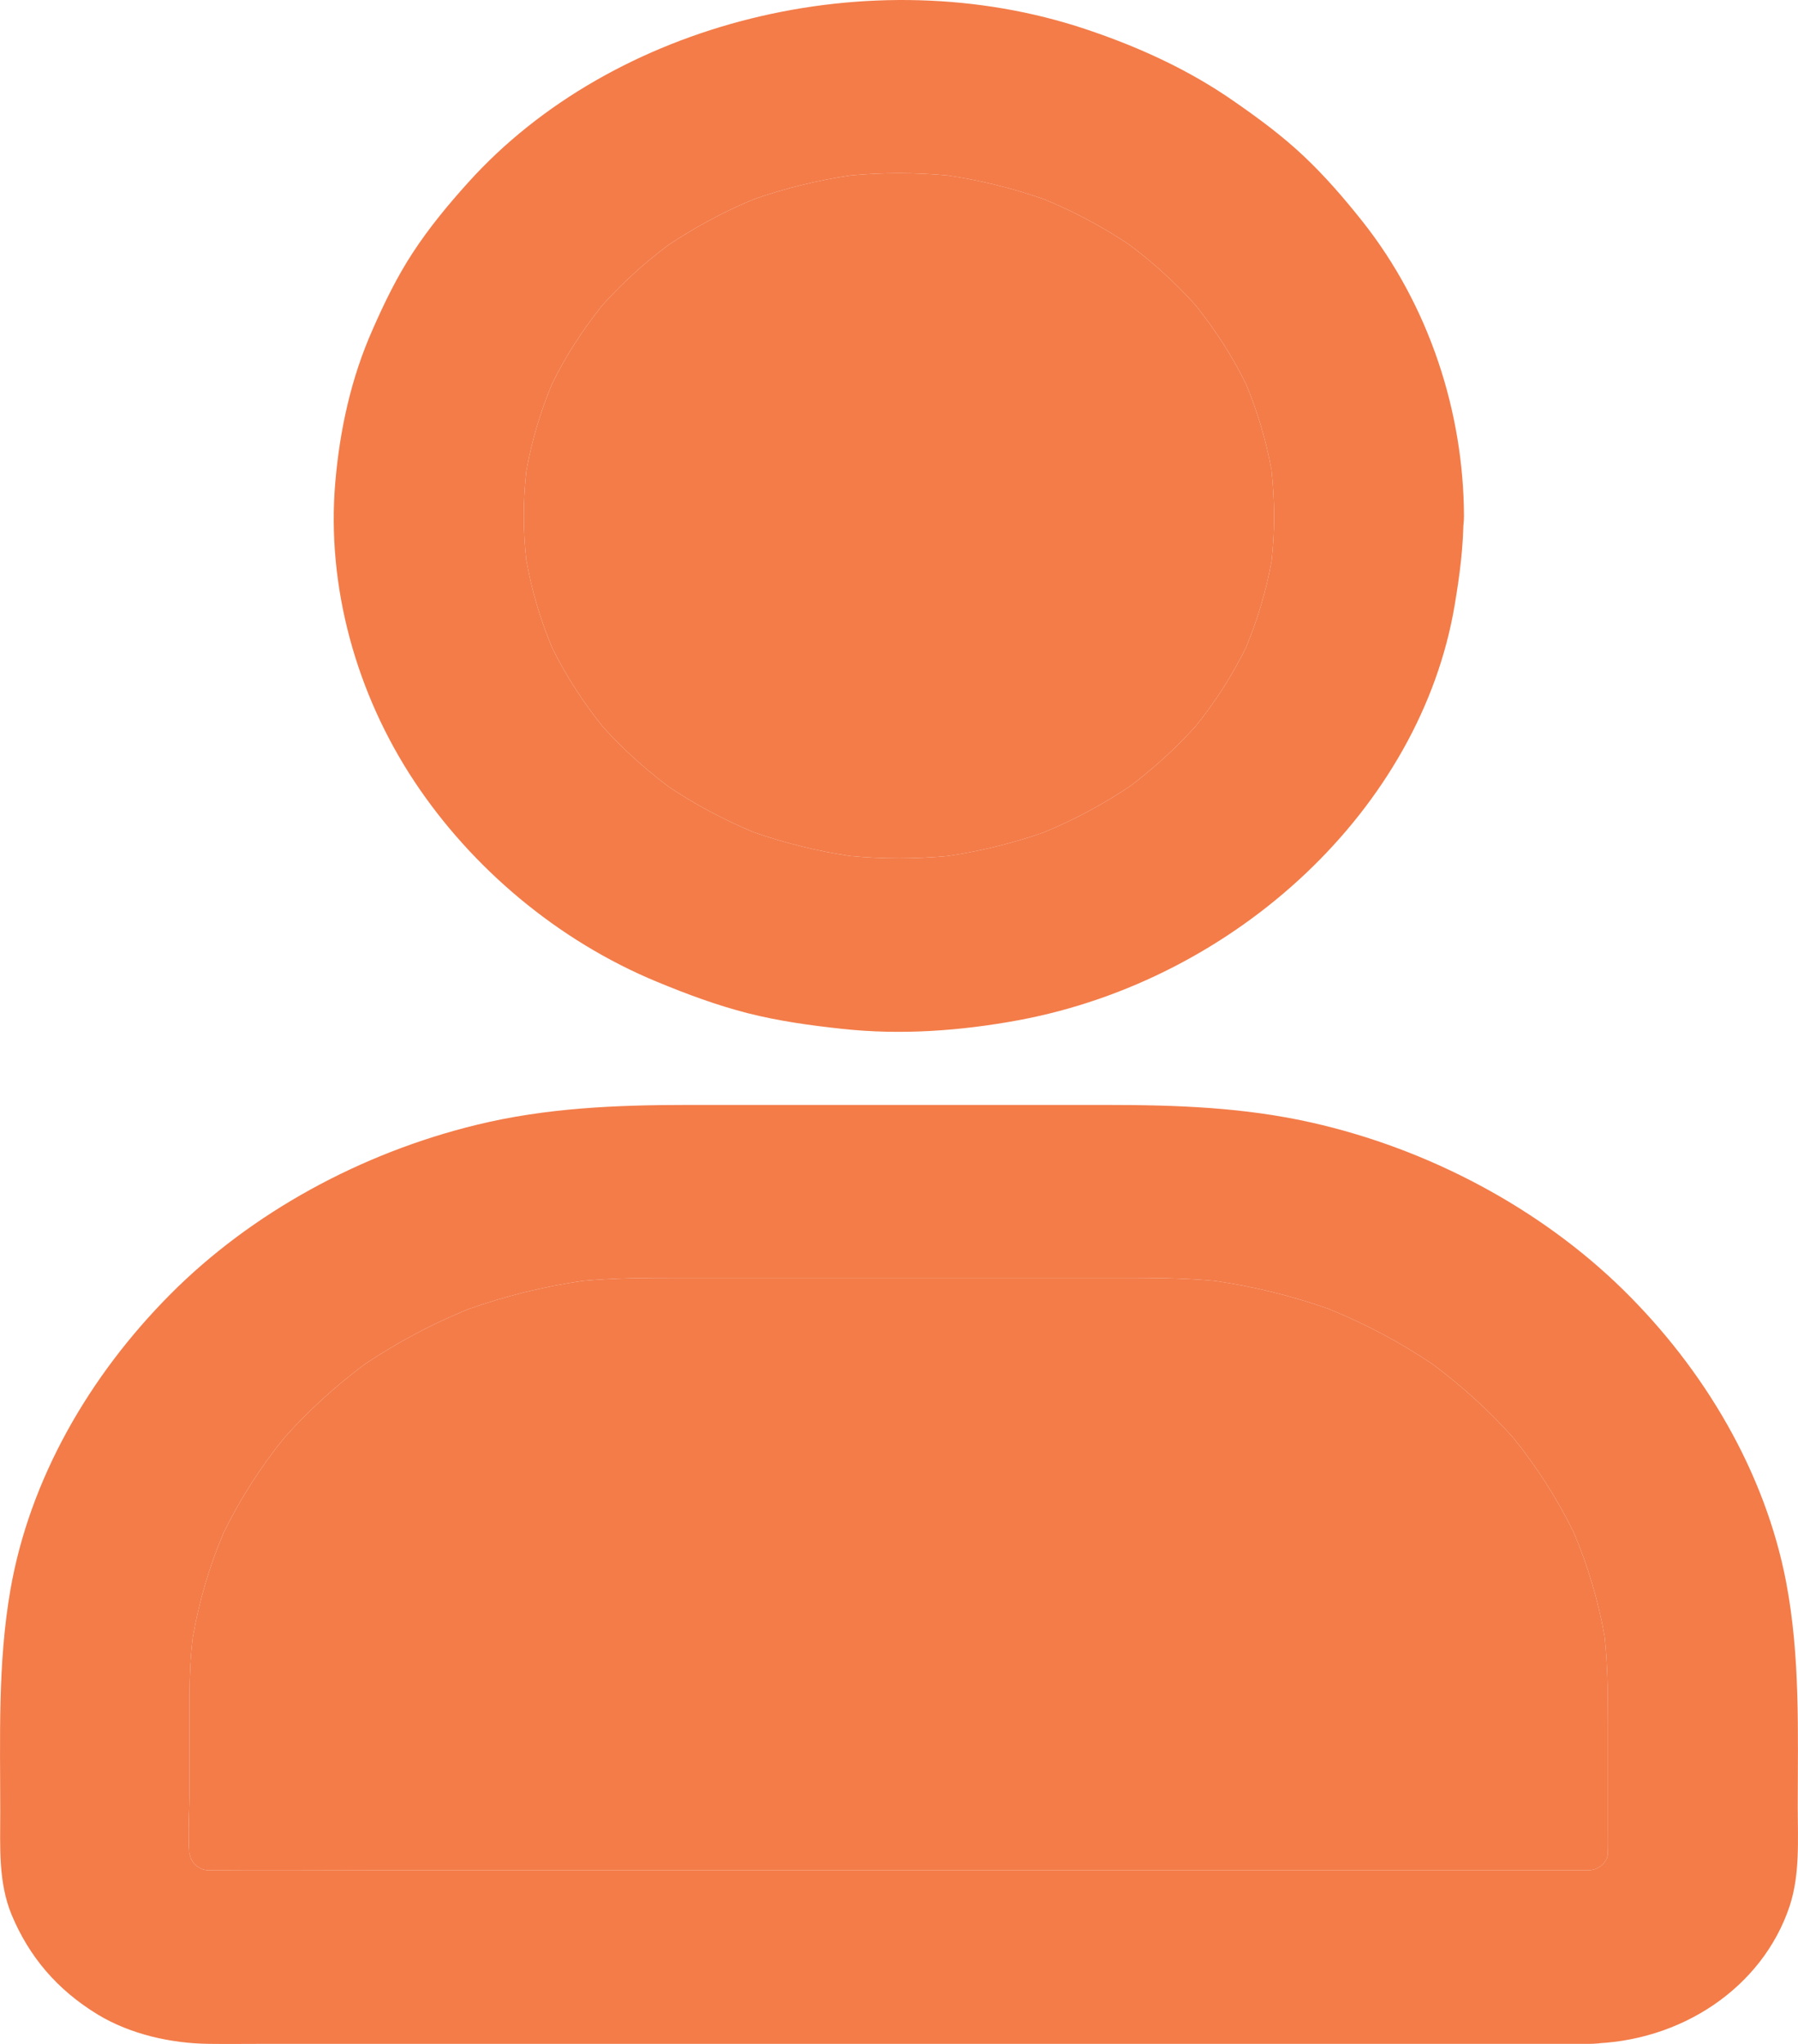 <svg width="22" height="25" viewBox="0 0 22 25" fill="none" xmlns="http://www.w3.org/2000/svg">
<path d="M15.59 6.308C15.59 6.493 15.579 6.678 15.559 6.861C15.553 6.909 15.547 6.957 15.541 7.005C15.555 6.912 15.57 6.817 15.581 6.724C15.574 6.77 15.567 6.816 15.559 6.861C15.493 7.226 15.387 7.582 15.243 7.926C15.224 7.972 15.204 8.017 15.184 8.062C15.221 7.977 15.262 7.893 15.3 7.808C15.281 7.847 15.262 7.887 15.243 7.926C15.076 8.263 14.872 8.582 14.632 8.88C14.605 8.913 14.578 8.946 14.551 8.979C14.611 8.907 14.672 8.836 14.733 8.764C14.7 8.803 14.666 8.842 14.632 8.88C14.39 9.149 14.119 9.396 13.825 9.618C13.781 9.651 13.736 9.684 13.691 9.716C13.77 9.66 13.848 9.604 13.926 9.549C13.893 9.572 13.859 9.595 13.825 9.618C13.496 9.838 13.144 10.027 12.772 10.181C12.729 10.198 12.686 10.216 12.643 10.232C12.736 10.198 12.829 10.161 12.922 10.126C12.872 10.145 12.822 10.163 12.772 10.181C12.392 10.314 11.999 10.41 11.596 10.47C11.55 10.477 11.503 10.483 11.456 10.489C11.557 10.476 11.662 10.463 11.764 10.452C11.708 10.459 11.652 10.465 11.596 10.47C11.199 10.507 10.801 10.507 10.404 10.47C10.348 10.465 10.292 10.459 10.236 10.452C10.338 10.465 10.443 10.479 10.544 10.489C10.497 10.483 10.45 10.477 10.404 10.47C10.001 10.41 9.608 10.313 9.227 10.181C9.177 10.163 9.128 10.145 9.078 10.126C9.171 10.161 9.264 10.198 9.357 10.232C9.313 10.216 9.27 10.198 9.227 10.181C8.858 10.028 8.509 9.842 8.182 9.623C8.145 9.599 8.109 9.574 8.074 9.549C8.152 9.604 8.23 9.66 8.309 9.716C8.266 9.685 8.224 9.654 8.182 9.623C7.887 9.402 7.616 9.155 7.374 8.887C7.337 8.846 7.302 8.806 7.266 8.764C7.327 8.836 7.388 8.907 7.449 8.979C7.424 8.948 7.399 8.918 7.374 8.887C7.133 8.586 6.925 8.265 6.757 7.925C6.737 7.886 6.719 7.847 6.7 7.808C6.738 7.893 6.779 7.977 6.816 8.062C6.796 8.017 6.776 7.971 6.757 7.925C6.611 7.578 6.505 7.22 6.44 6.852C6.432 6.81 6.425 6.767 6.419 6.724C6.433 6.817 6.448 6.912 6.459 7.005C6.452 6.954 6.446 6.903 6.44 6.852C6.399 6.49 6.399 6.126 6.44 5.764C6.446 5.713 6.452 5.662 6.459 5.611C6.445 5.704 6.43 5.799 6.419 5.892C6.425 5.849 6.432 5.807 6.44 5.764C6.505 5.396 6.611 5.038 6.757 4.69C6.776 4.645 6.796 4.599 6.816 4.554C6.779 4.639 6.738 4.724 6.7 4.808C6.719 4.769 6.738 4.729 6.757 4.69C6.924 4.353 7.128 4.034 7.368 3.736C7.395 3.703 7.422 3.67 7.449 3.637C7.388 3.709 7.327 3.78 7.266 3.852C7.3 3.813 7.333 3.774 7.368 3.736C7.61 3.467 7.88 3.22 8.175 2.999C8.219 2.965 8.263 2.933 8.309 2.901C8.23 2.956 8.152 3.012 8.074 3.068C8.107 3.044 8.141 3.021 8.175 2.999C8.504 2.779 8.856 2.589 9.228 2.435C9.271 2.418 9.314 2.401 9.357 2.384C9.264 2.418 9.171 2.456 9.078 2.49C9.128 2.471 9.178 2.453 9.228 2.435C9.608 2.303 10.001 2.206 10.404 2.146C10.45 2.139 10.497 2.133 10.544 2.127C10.443 2.14 10.338 2.153 10.236 2.164C10.292 2.157 10.348 2.151 10.404 2.146C10.801 2.109 11.199 2.109 11.596 2.146C11.652 2.151 11.708 2.157 11.764 2.164C11.662 2.151 11.557 2.138 11.456 2.127C11.503 2.133 11.55 2.139 11.596 2.146C11.999 2.206 12.392 2.303 12.773 2.436C12.823 2.453 12.872 2.471 12.922 2.49C12.829 2.456 12.736 2.418 12.643 2.384C12.687 2.401 12.73 2.418 12.773 2.436C13.142 2.588 13.491 2.774 13.818 2.993C13.854 3.018 13.891 3.042 13.926 3.068C13.848 3.012 13.77 2.956 13.691 2.901C13.734 2.931 13.776 2.962 13.818 2.993C14.113 3.214 14.384 3.461 14.626 3.73C14.663 3.77 14.698 3.811 14.733 3.852C14.672 3.78 14.611 3.709 14.551 3.637C14.576 3.668 14.601 3.699 14.626 3.73C14.867 4.03 15.075 4.351 15.243 4.691C15.263 4.73 15.281 4.769 15.3 4.808C15.262 4.724 15.221 4.639 15.184 4.554C15.204 4.6 15.224 4.645 15.243 4.691C15.387 5.034 15.492 5.388 15.558 5.751C15.566 5.798 15.574 5.845 15.581 5.892C15.567 5.799 15.552 5.704 15.541 5.611C15.547 5.658 15.553 5.704 15.558 5.751C15.578 5.936 15.588 6.122 15.59 6.308C15.593 6.862 16.121 7.394 16.751 7.368C17.378 7.341 17.915 6.902 17.913 6.308C17.907 5.039 17.489 3.741 16.67 2.707C16.449 2.429 16.214 2.156 15.953 1.91C15.689 1.661 15.398 1.446 15.096 1.237C14.548 0.855 13.935 0.574 13.285 0.357C10.663 -0.52 7.502 0.262 5.728 2.233C5.484 2.503 5.252 2.784 5.054 3.086C4.857 3.386 4.703 3.704 4.561 4.027C4.294 4.626 4.157 5.262 4.102 5.905C3.995 7.167 4.355 8.483 5.075 9.565C5.768 10.608 6.816 11.504 8.042 12.01C8.402 12.159 8.77 12.296 9.154 12.394C9.534 12.49 9.92 12.543 10.312 12.585C11.026 12.662 11.755 12.609 12.46 12.479C15.14 11.981 17.384 9.875 17.799 7.402C17.86 7.042 17.907 6.682 17.907 6.316C17.91 5.762 17.37 5.23 16.745 5.256C16.118 5.275 15.59 5.715 15.59 6.308ZM19.442 22.876C18.873 22.876 18.304 22.876 17.735 22.876C16.38 22.876 15.027 22.876 13.671 22.876C12.039 22.876 10.408 22.876 8.773 22.876C7.365 22.876 5.957 22.876 4.546 22.876C3.887 22.876 3.228 22.882 2.569 22.876C2.556 22.876 2.542 22.876 2.529 22.876C2.47 22.874 2.411 22.87 2.354 22.863C2.456 22.876 2.56 22.89 2.662 22.9C2.617 22.894 2.573 22.886 2.529 22.876C2.51 22.872 2.492 22.867 2.473 22.862C2.424 22.849 2.376 22.833 2.328 22.816C2.421 22.85 2.514 22.887 2.607 22.922C2.561 22.904 2.517 22.884 2.473 22.862C2.454 22.852 2.434 22.842 2.415 22.831C2.369 22.805 2.325 22.777 2.282 22.747C2.36 22.802 2.438 22.858 2.517 22.913C2.482 22.887 2.448 22.859 2.415 22.831C2.401 22.818 2.386 22.806 2.373 22.793C2.34 22.762 2.308 22.73 2.279 22.696C2.34 22.768 2.401 22.839 2.462 22.911C2.429 22.872 2.4 22.833 2.373 22.793C2.36 22.774 2.348 22.755 2.337 22.736C2.313 22.697 2.291 22.656 2.27 22.614C2.308 22.699 2.348 22.784 2.386 22.869C2.367 22.825 2.351 22.781 2.337 22.736C2.329 22.711 2.322 22.686 2.315 22.661C2.307 22.629 2.3 22.596 2.293 22.564C2.308 22.657 2.322 22.752 2.334 22.845C2.325 22.784 2.319 22.723 2.315 22.661C2.298 22.396 2.319 22.124 2.319 21.862C2.319 21.483 2.319 21.107 2.319 20.728C2.319 20.494 2.331 20.263 2.358 20.032C2.364 19.982 2.37 19.932 2.377 19.882C2.363 19.975 2.348 20.07 2.337 20.163C2.343 20.119 2.35 20.076 2.358 20.032C2.434 19.594 2.559 19.164 2.735 18.75C2.759 18.694 2.784 18.637 2.81 18.581C2.772 18.666 2.732 18.751 2.694 18.836C2.707 18.807 2.721 18.779 2.735 18.75C2.936 18.338 3.185 17.949 3.478 17.586C3.506 17.552 3.534 17.518 3.562 17.484C3.501 17.556 3.44 17.628 3.379 17.699C3.412 17.661 3.445 17.623 3.478 17.586C3.771 17.259 4.097 16.959 4.457 16.691C4.499 16.659 4.543 16.628 4.587 16.597C4.508 16.652 4.43 16.708 4.352 16.764C4.386 16.739 4.421 16.715 4.457 16.691C4.852 16.424 5.277 16.198 5.726 16.014C5.762 15.999 5.797 15.985 5.832 15.971C5.739 16.006 5.646 16.043 5.554 16.077C5.611 16.055 5.669 16.034 5.726 16.014C6.178 15.854 6.647 15.737 7.127 15.667C7.18 15.659 7.233 15.652 7.287 15.646C7.185 15.659 7.081 15.672 6.979 15.683C7.028 15.677 7.078 15.672 7.127 15.667C7.507 15.632 7.885 15.63 8.268 15.63C8.799 15.63 9.331 15.63 9.862 15.63C11.102 15.63 12.341 15.63 13.581 15.63C14.011 15.63 14.439 15.627 14.868 15.667C14.917 15.672 14.966 15.677 15.015 15.683C14.914 15.669 14.809 15.656 14.707 15.646C14.761 15.652 14.815 15.659 14.868 15.667C15.342 15.737 15.808 15.85 16.256 16.009C16.318 16.031 16.379 16.054 16.441 16.077C16.348 16.043 16.255 16.006 16.162 15.971C16.193 15.984 16.224 15.996 16.256 16.009C16.707 16.192 17.134 16.419 17.531 16.687C17.569 16.712 17.606 16.738 17.642 16.764C17.564 16.708 17.486 16.652 17.407 16.597C17.449 16.627 17.49 16.657 17.531 16.687C17.889 16.954 18.218 17.252 18.511 17.58C18.546 17.619 18.581 17.659 18.615 17.699C18.554 17.628 18.493 17.556 18.432 17.484C18.459 17.516 18.485 17.548 18.511 17.58C18.804 17.941 19.052 18.329 19.254 18.739C19.27 18.771 19.285 18.803 19.3 18.836C19.262 18.751 19.222 18.666 19.184 18.581C19.208 18.634 19.231 18.686 19.254 18.739C19.428 19.15 19.556 19.576 19.633 20.013C19.642 20.063 19.65 20.113 19.657 20.163C19.643 20.07 19.628 19.975 19.617 19.882C19.623 19.926 19.628 19.97 19.633 20.013C19.672 20.369 19.675 20.724 19.675 21.083C19.675 21.52 19.675 21.957 19.675 22.394C19.675 22.492 19.677 22.591 19.673 22.688C19.671 22.741 19.667 22.793 19.66 22.845C19.675 22.752 19.689 22.657 19.701 22.564C19.694 22.606 19.685 22.647 19.673 22.688C19.669 22.704 19.664 22.72 19.659 22.736C19.644 22.781 19.627 22.825 19.608 22.869C19.646 22.784 19.686 22.699 19.724 22.614C19.705 22.656 19.683 22.697 19.659 22.736C19.648 22.754 19.637 22.772 19.625 22.789C19.597 22.831 19.566 22.871 19.532 22.911C19.593 22.839 19.654 22.768 19.715 22.696C19.686 22.728 19.656 22.759 19.625 22.789C19.611 22.802 19.597 22.815 19.583 22.828C19.549 22.858 19.514 22.887 19.477 22.913C19.556 22.858 19.634 22.802 19.712 22.747C19.67 22.776 19.627 22.803 19.583 22.828C19.562 22.839 19.542 22.85 19.521 22.861C19.477 22.883 19.433 22.903 19.387 22.922C19.48 22.887 19.573 22.85 19.666 22.816C19.619 22.833 19.57 22.848 19.521 22.861C19.5 22.866 19.48 22.871 19.459 22.876C19.417 22.885 19.375 22.893 19.332 22.9C19.434 22.887 19.538 22.874 19.64 22.863C19.581 22.87 19.52 22.873 19.459 22.876C19.454 22.876 19.448 22.876 19.442 22.876C19.143 22.879 18.836 22.993 18.621 23.186C18.421 23.369 18.267 23.671 18.281 23.936C18.31 24.503 18.792 25.004 19.442 24.996C20.572 24.98 21.565 24.307 21.896 23.319C22.026 22.927 21.997 22.506 21.997 22.103C21.997 21.181 22.029 20.267 21.855 19.352C21.599 18.014 20.862 16.756 19.852 15.767C18.841 14.779 17.483 14.053 16.046 13.73C15.221 13.544 14.391 13.515 13.549 13.515C12.684 13.515 11.822 13.515 10.956 13.515C10.103 13.515 9.252 13.515 8.399 13.515C7.536 13.515 6.68 13.552 5.841 13.756C4.416 14.101 3.074 14.835 2.084 15.831C1.086 16.835 0.363 18.096 0.128 19.442C-0.029 20.346 0.003 21.252 0.003 22.164C0.003 22.582 -0.023 23.02 0.142 23.42C0.357 23.934 0.699 24.339 1.202 24.644C1.594 24.88 2.09 24.994 2.555 24.999C2.781 25.002 3.007 24.999 3.234 24.999C3.815 24.999 4.392 24.999 4.973 24.999C5.797 24.999 6.619 24.999 7.444 24.999C8.402 24.999 9.36 24.999 10.318 24.999C11.302 24.999 12.283 24.999 13.267 24.999C14.167 24.999 15.064 24.999 15.964 24.999C16.67 24.999 17.375 24.999 18.078 24.999C18.482 24.999 18.885 24.999 19.289 24.999C19.341 24.999 19.393 24.999 19.445 24.999C20.052 24.999 20.636 24.511 20.607 23.939C20.578 23.366 20.104 22.884 19.459 22.876C19.454 22.876 19.448 22.876 19.442 22.876Z" fill="#F37C49"/>
<path d="M17.735 22.876H19.442C19.448 22.876 19.454 22.876 19.459 22.876C19.48 22.871 19.5 22.866 19.521 22.861C19.542 22.85 19.562 22.839 19.583 22.828C19.597 22.815 19.611 22.802 19.625 22.789C19.637 22.772 19.648 22.754 19.659 22.736C19.664 22.72 19.669 22.704 19.673 22.688C19.677 22.591 19.675 22.492 19.675 22.394V21.083C19.675 20.724 19.672 20.369 19.633 20.013C19.556 19.576 19.428 19.15 19.254 18.739C19.052 18.329 18.804 17.941 18.511 17.58C18.218 17.252 17.889 16.954 17.531 16.687C17.134 16.419 16.707 16.192 16.256 16.009C15.808 15.85 15.342 15.737 14.868 15.667C14.439 15.627 14.011 15.63 13.581 15.63H9.862H8.268C7.885 15.63 7.507 15.632 7.127 15.667C6.647 15.737 6.178 15.854 5.726 16.014C5.277 16.198 4.852 16.424 4.457 16.691C4.097 16.959 3.771 17.259 3.478 17.586C3.185 17.949 2.936 18.338 2.735 18.75C2.559 19.164 2.434 19.594 2.358 20.032C2.331 20.263 2.319 20.494 2.319 20.728V21.862C2.319 22.124 2.298 22.396 2.315 22.661C2.322 22.686 2.329 22.711 2.337 22.736C2.348 22.755 2.36 22.774 2.373 22.793C2.386 22.806 2.401 22.818 2.415 22.831C2.434 22.842 2.454 22.852 2.473 22.862C2.492 22.867 2.51 22.872 2.529 22.876C2.542 22.876 2.556 22.876 2.569 22.876C3.228 22.882 3.887 22.876 4.546 22.876H8.773H13.671H17.735Z" fill="#F37C49"/>
<path d="M15.559 6.861C15.579 6.678 15.59 6.493 15.59 6.308C15.588 6.122 15.578 5.936 15.558 5.751C15.492 5.388 15.387 5.034 15.243 4.691C15.075 4.351 14.867 4.03 14.626 3.73C14.384 3.461 14.113 3.214 13.818 2.993C13.491 2.774 13.142 2.588 12.773 2.436C12.392 2.303 11.999 2.206 11.596 2.146C11.199 2.109 10.801 2.109 10.404 2.146C10.001 2.206 9.608 2.303 9.228 2.435C8.856 2.589 8.504 2.779 8.175 2.999C7.88 3.22 7.61 3.467 7.368 3.736C7.128 4.034 6.924 4.353 6.757 4.69C6.611 5.038 6.505 5.396 6.44 5.764C6.399 6.126 6.399 6.49 6.44 6.852C6.505 7.22 6.611 7.578 6.757 7.925C6.925 8.265 7.133 8.586 7.374 8.887C7.616 9.155 7.887 9.402 8.182 9.623C8.509 9.842 8.858 10.028 9.227 10.181C9.608 10.313 10.001 10.41 10.404 10.47C10.801 10.507 11.199 10.507 11.596 10.47C11.999 10.41 12.392 10.314 12.772 10.181C13.144 10.027 13.496 9.838 13.825 9.618C14.119 9.396 14.39 9.149 14.632 8.88C14.872 8.582 15.076 8.263 15.243 7.926C15.387 7.582 15.493 7.226 15.559 6.861Z" fill="#F37C49"/>
</svg>
